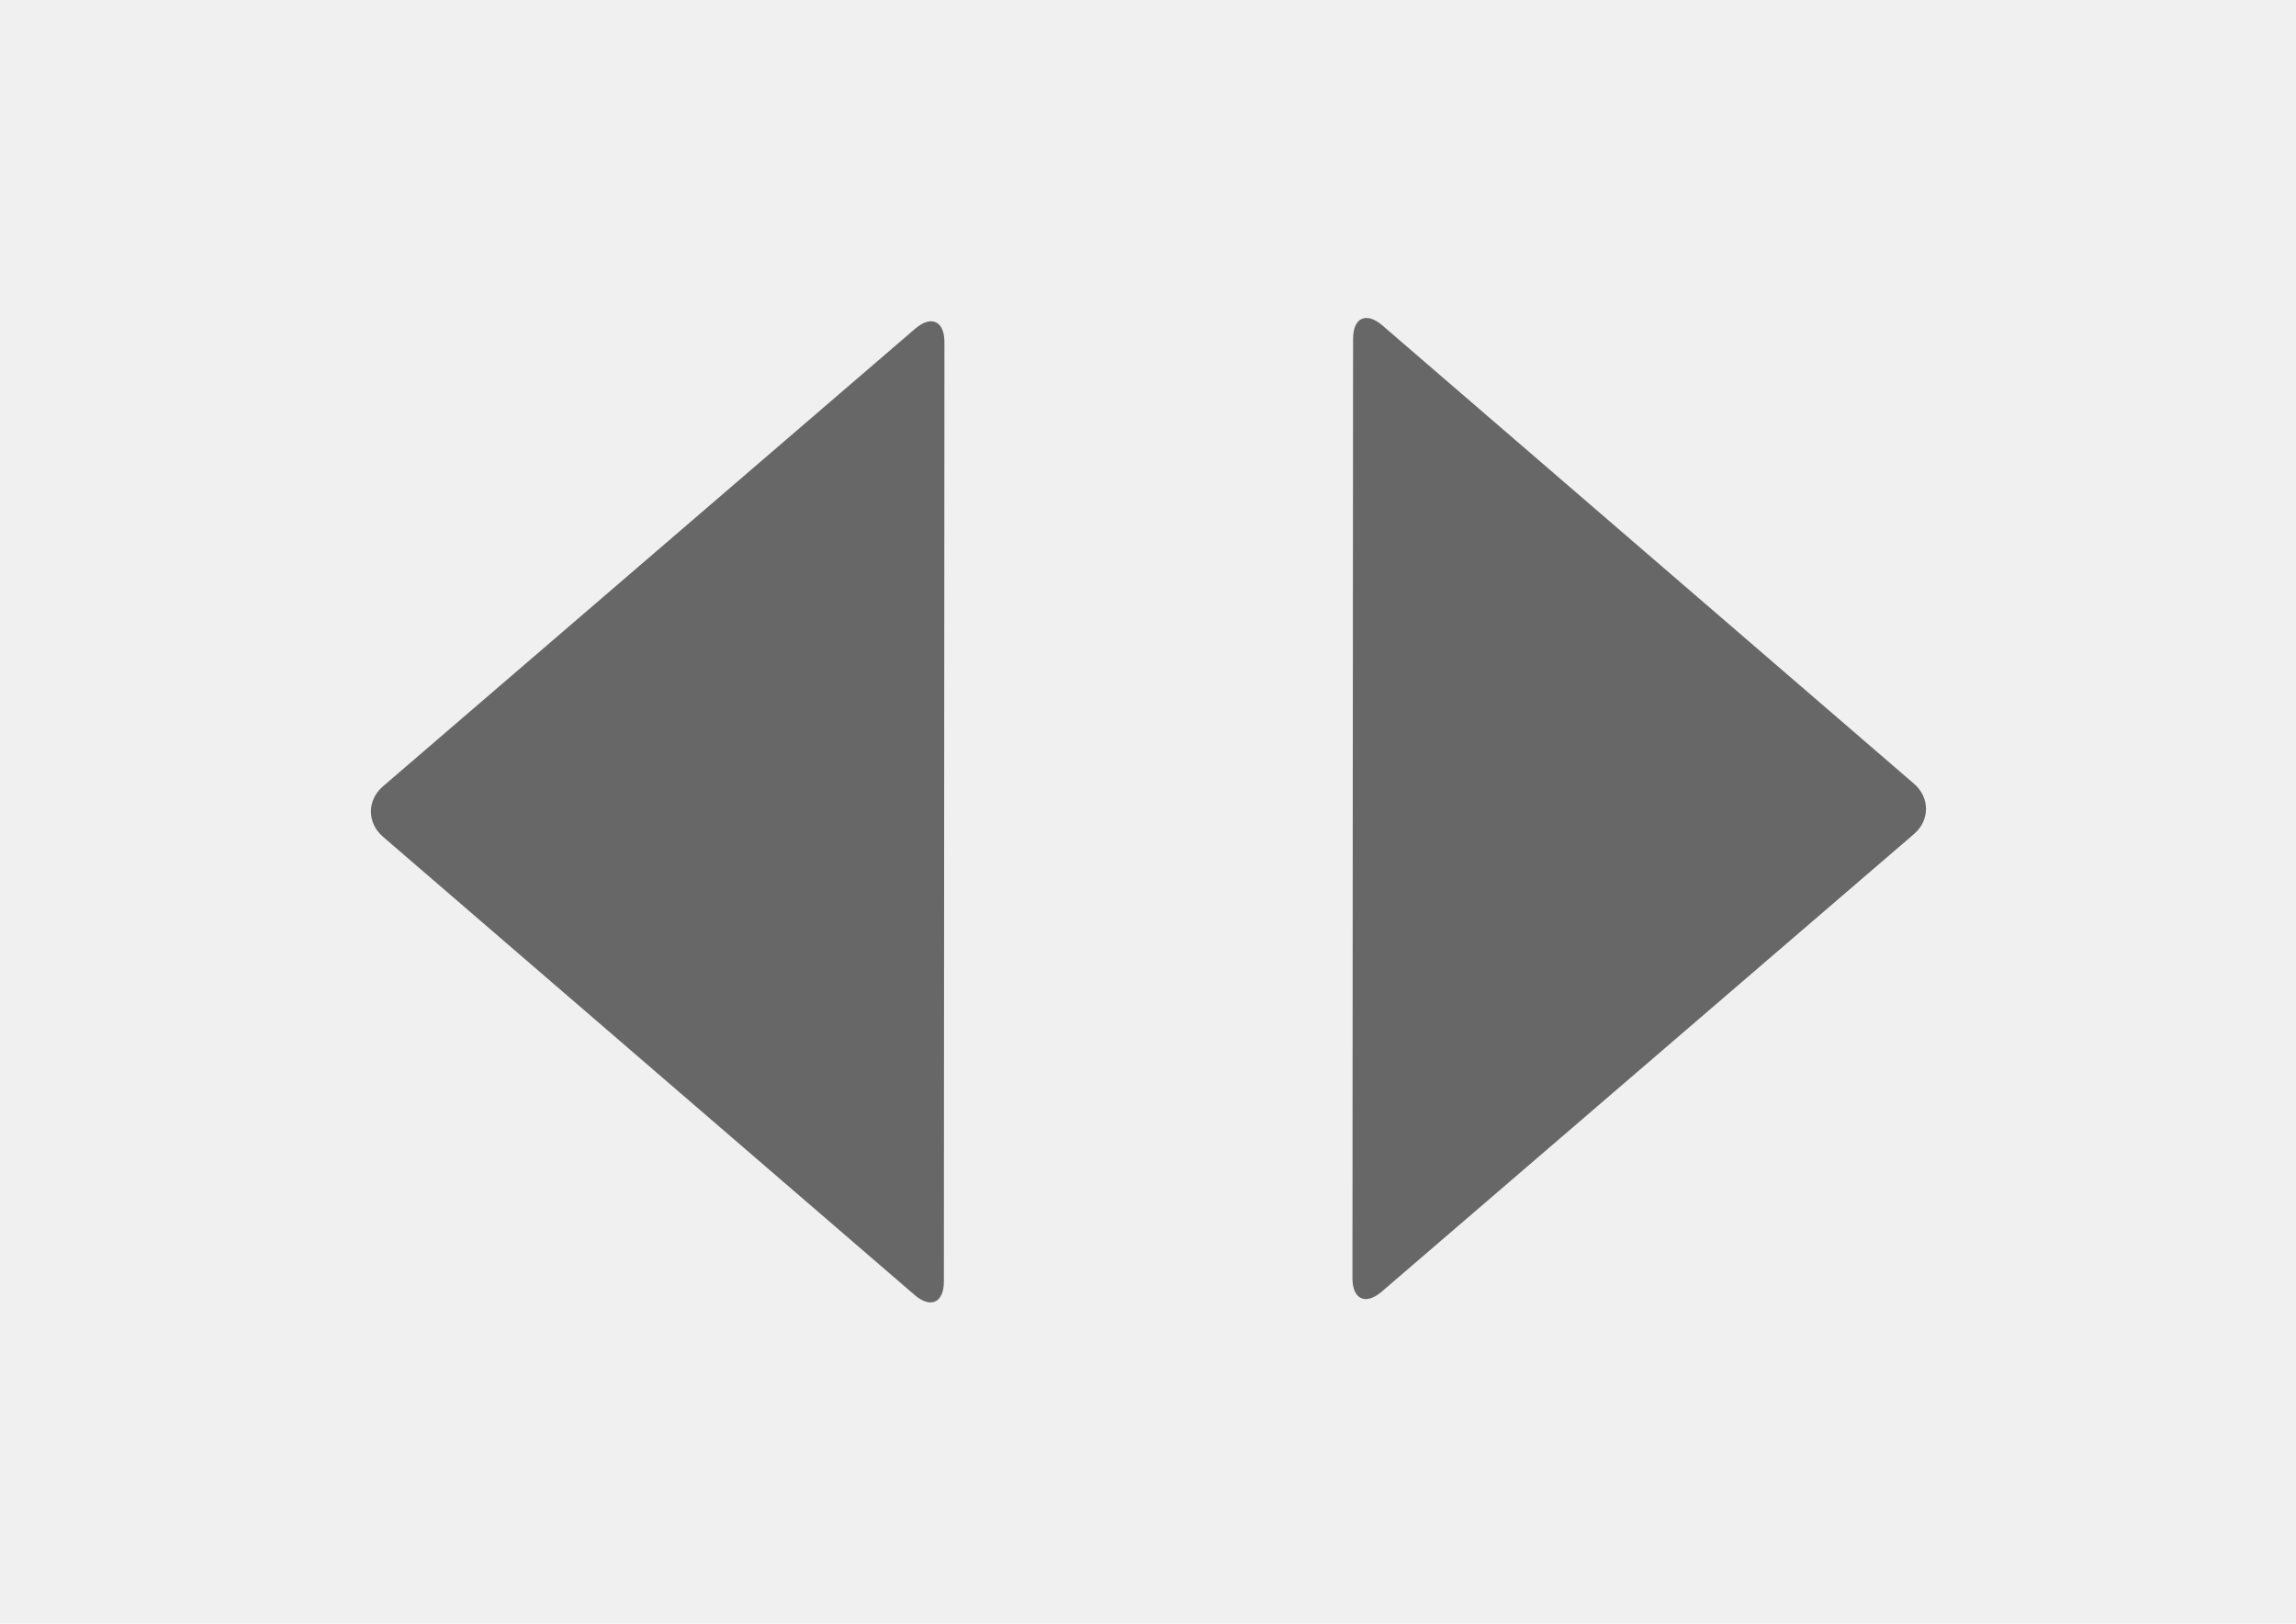 <?xml version="1.0" encoding="utf-8"?>
<!-- Generator: Adobe Illustrator 16.0.0, SVG Export Plug-In . SVG Version: 6.00 Build 0)  -->
<!DOCTYPE svg PUBLIC "-//W3C//DTD SVG 1.1//EN" "http://www.w3.org/Graphics/SVG/1.1/DTD/svg11.dtd">
<svg version="1.1" id="Layer_1" xmlns="http://www.w3.org/2000/svg" xmlns:xlink="http://www.w3.org/1999/xlink" x="0px" y="0px"
	 width="841.89px" height="595.28px" viewBox="0 0 841.89 595.28" enable-background="new 0 0 841.89 595.28" xml:space="preserve">
<rect fill="#F0F0F0" width="841.89" height="595.28"/>
<g>
	<path fill="#676767" d="M346.098,469.829c-0.004,7.795-4.84,10.009-10.744,4.92L140.427,306.764
		c-5.905-5.089-5.899-13.411,0.011-18.493l195.125-167.752c5.912-5.082,10.744-2.862,10.74,4.934L346.098,469.829z"/>
</g>
<g>
	<path fill="#676767" d="M496.141,124.227c0.006-7.795,4.841-10.009,10.746-4.92l194.912,168c5.905,5.089,5.9,13.411-0.012,18.492
		L506.65,473.536c-5.912,5.082-10.744,2.861-10.738-4.934L496.141,124.227z"/>
</g>
<g>
</g>
<g>
</g>
<g>
</g>
<g>
</g>
<g>
</g>
<g>
</g>
</svg>
